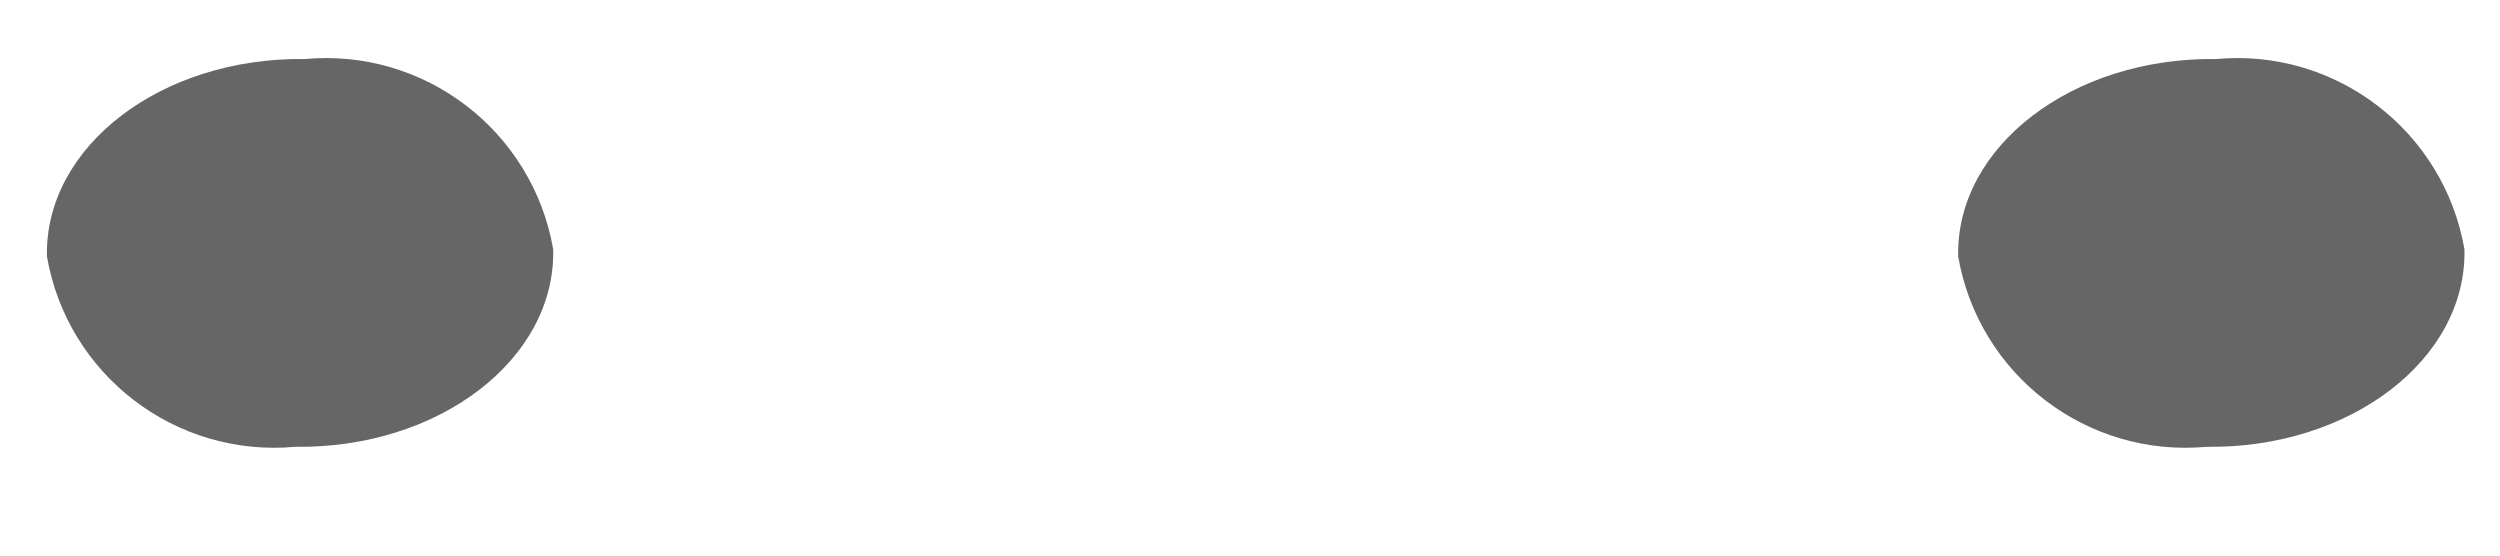 ﻿<?xml version="1.0" encoding="utf-8"?>
<svg version="1.1" xmlns:xlink="http://www.w3.org/1999/xlink" width="18px" height="4px" xmlns="http://www.w3.org/2000/svg">
  <g transform="matrix(1 0 0 1 -30 -907 )">
    <path d="M 3.983 1.795  C 3.835 0.942  3.057 0.346  2.195 0.425  C 1.161 0.411  0.32 1.055  0.338 1.847  C 0.486 2.7  1.264 3.296  2.126 3.217  C 3.16 3.231  4.001 2.587  3.983 1.795  Z M 17.744 1.795  C 17.596 0.942  16.818 0.346  15.956 0.425  C 14.922 0.411  14.081 1.055  14.099 1.847  C 14.247 2.7  15.025 3.296  15.887 3.217  C 16.921 3.231  17.762 2.587  17.744 1.795  Z " fill-rule="nonzero" fill="#666666" stroke="none" transform="matrix(1 0 0 1 30 907 )" />
  </g>
</svg>